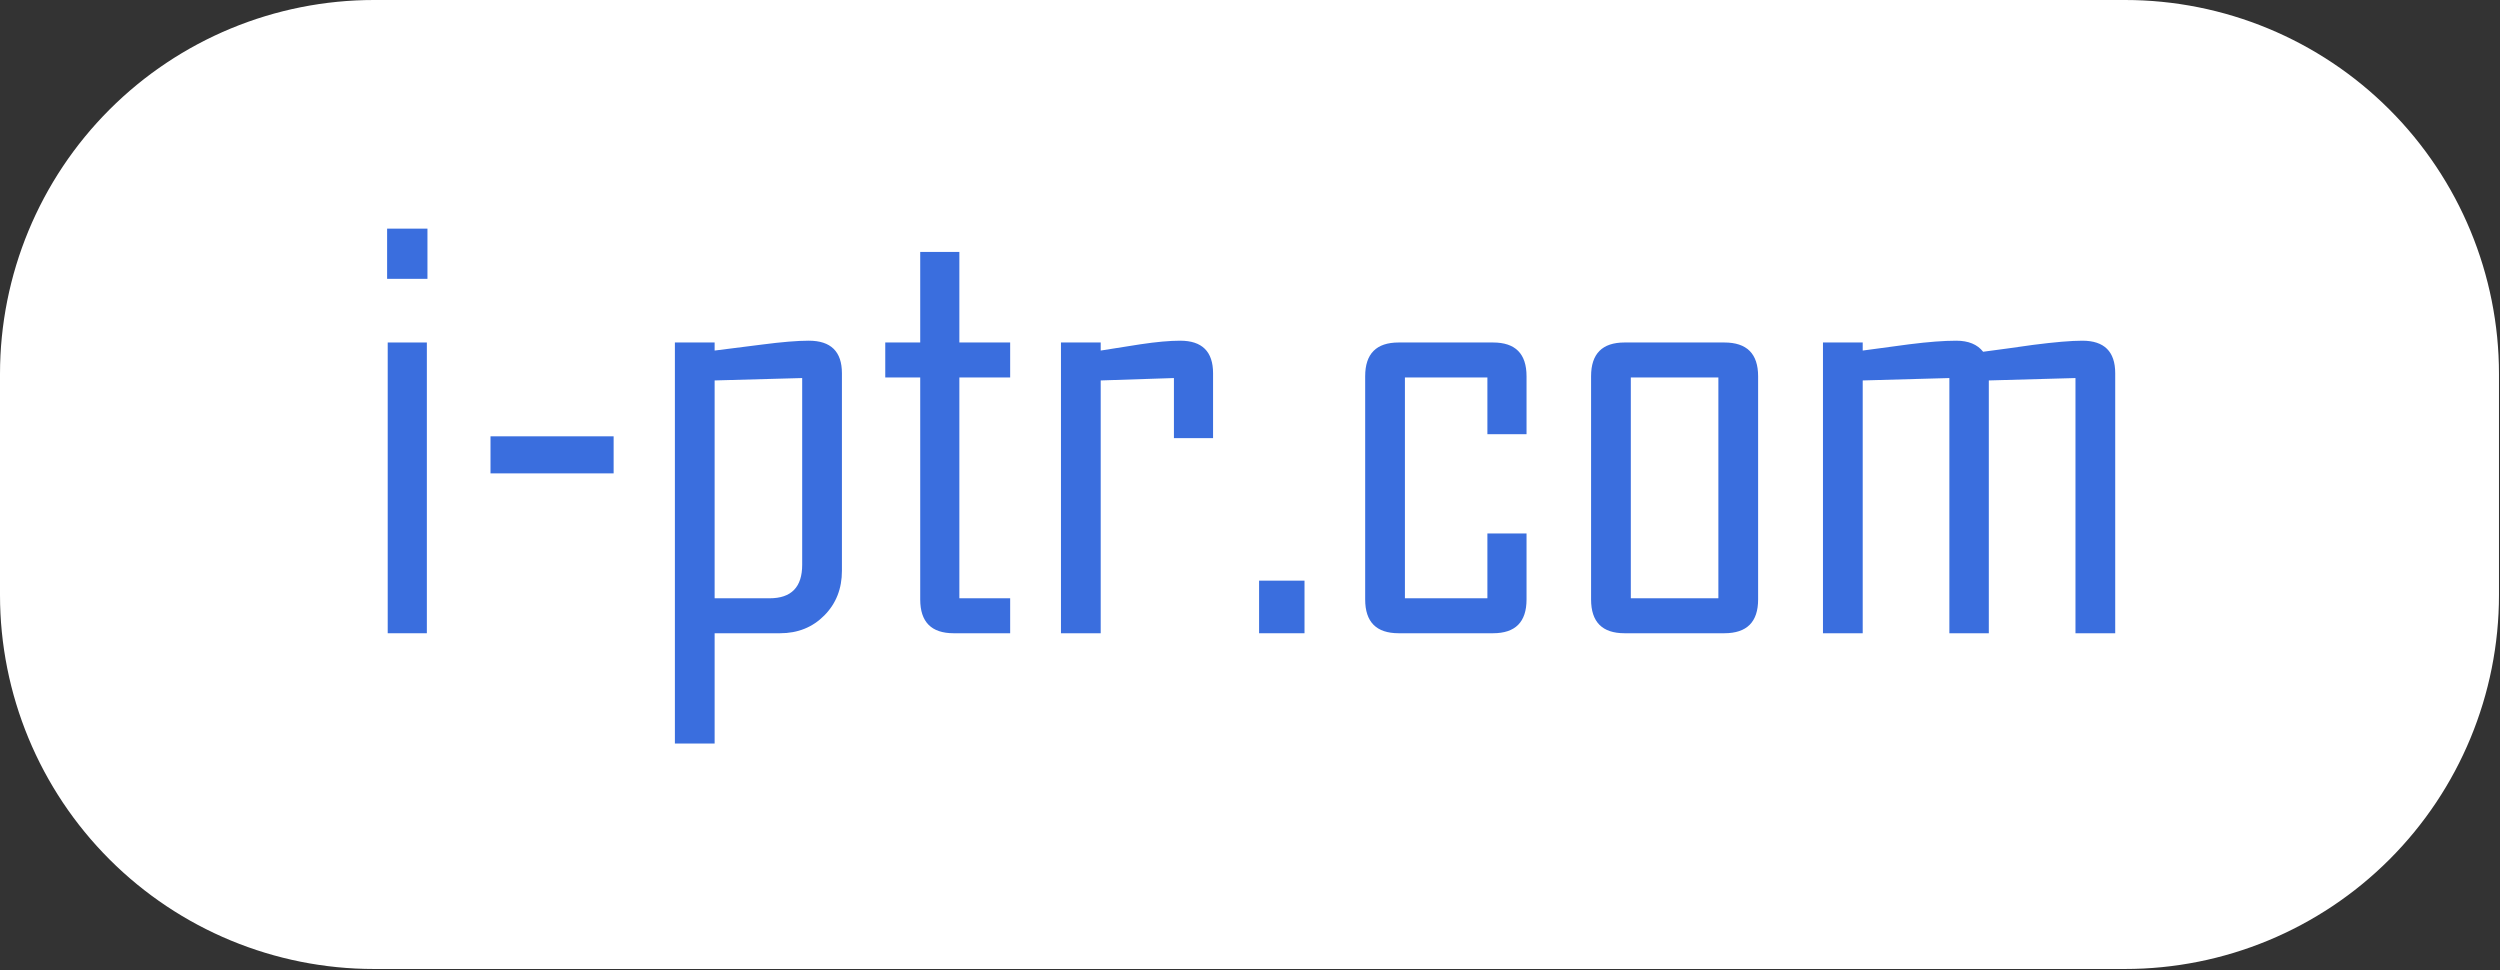 <?xml version="1.0" encoding="UTF-8" standalone="no"?><!DOCTYPE svg PUBLIC "-//W3C//DTD SVG 1.1//EN" "http://www.w3.org/Graphics/SVG/1.1/DTD/svg11.dtd"><svg width="100%" height="100%" viewBox="0 0 2451 951" version="1.1" xmlns="http://www.w3.org/2000/svg" xmlns:xlink="http://www.w3.org/1999/xlink" xml:space="preserve" xmlns:serif="http://www.serif.com/" style="fill-rule:evenodd;clip-rule:evenodd;stroke-linejoin:round;stroke-miterlimit:2;"><rect x="0" y="0" width="2451" height="951" fill="#333333" stroke="none"/><g id="Logo"><path d="M2450,366.667c0,-97.246 -38.631,-190.509 -107.394,-259.273c-68.763,-68.763 -162.026,-107.394 -259.272,-107.394c-462.734,0 -1253.93,-0 -1716.67,0c-97.246,0 -190.51,38.631 -259.273,107.394c-68.763,68.764 -107.394,162.027 -107.394,259.273c0,71.082 0,145.584 0,216.666c-0,97.246 38.631,190.509 107.394,259.273c68.763,68.763 162.027,107.394 259.273,107.394c462.733,0 1253.93,0 1716.67,0c97.246,0 190.509,-38.631 259.272,-107.394c68.763,-68.764 107.394,-162.027 107.394,-259.273c0,-71.082 0,-145.584 0,-216.666Z" style="fill:#fff;"/><g><path d="M419.076,273.373l-39.551,-0l-0,-49.219l39.551,-0l-0,49.219Zm-0.586,347.46l-38.379,0l-0,-285.058l38.379,-0l-0,285.058Z" style="fill:#3a6ede;fill-rule:nonzero;"/><rect x="480.892" y="427.767" width="120.703" height="36.328" style="fill:#3a6ede;fill-rule:nonzero;"/><path d="M825.423,559.603c0,17.578 -5.761,32.178 -17.285,43.799c-11.523,11.621 -25.976,17.431 -43.359,17.431l-64.16,0l-0,108.106l-38.965,-0l-0,-393.164l38.965,-0l-0,7.91c15.429,-1.953 30.859,-3.906 46.289,-5.859c19.531,-2.539 34.863,-3.809 45.996,-3.809c21.679,0 32.519,10.645 32.519,31.934l0,193.652Zm-38.965,-5.859l0,-183.106l-85.839,2.344l-0,213.574l53.906,0c21.289,0 31.933,-10.937 31.933,-32.812Z" style="fill:#3a6ede;fill-rule:nonzero;"/><path d="M990.365,620.833l-55.371,0c-21.875,0 -32.813,-11.035 -32.813,-33.105l0,-217.676l-34.277,0l-0,-34.277l34.277,-0l0,-88.77l38.379,0l0,88.77l49.805,-0l-0,34.277l-49.805,0l0,216.504l49.805,0l-0,34.277Z" style="fill:#3a6ede;fill-rule:nonzero;"/><path d="M1189.29,429.525l-38.378,-0l-0,-58.887l-71.778,2.344l0,247.851l-38.965,0l0,-285.058l38.965,-0l0,7.91c12.891,-1.953 25.879,-4.004 38.965,-6.152c15.625,-2.344 28.613,-3.516 38.965,-3.516c21.484,0 32.226,10.645 32.226,31.934l0,63.574Z" style="fill:#3a6ede;fill-rule:nonzero;"/><rect x="1234.41" y="569.271" width="44.531" height="51.563" style="fill:#3a6ede;fill-rule:nonzero;"/><path d="M1496.62,587.728c-0,22.07 -10.938,33.105 -32.813,33.105l-92.578,0c-21.875,0 -32.812,-11.035 -32.812,-33.105l-0,-218.848c-0,-22.07 10.937,-33.105 32.812,-33.105l92.578,-0c21.875,-0 32.813,11.035 32.813,33.105l-0,56.836l-38.379,0l-0,-55.664l-80.86,0l0,216.504l80.86,0l-0,-63.574l38.379,-0l-0,64.746Z" style="fill:#3a6ede;fill-rule:nonzero;"/><path d="M1723.66,587.728c0,22.07 -11.035,33.105 -33.105,33.105l-97.852,0c-21.875,0 -32.812,-11.035 -32.812,-33.105l-0,-218.848c-0,-22.07 10.937,-33.105 32.812,-33.105l97.852,-0c22.07,-0 33.105,11.035 33.105,33.105l0,218.848Zm-38.964,-1.172l-0,-216.504l-85.84,0l-0,216.504l85.84,0Z" style="fill:#3a6ede;fill-rule:nonzero;"/><path d="M2073.76,620.833l-38.965,0l0,-250.195l-84.961,2.344l0,247.851l-38.672,0l0,-250.195l-84.96,2.344l-0,247.851l-38.965,0l-0,-285.058l38.965,-0l-0,7.91c15.234,-1.953 30.468,-4.004 45.703,-6.152c18.554,-2.344 33.886,-3.516 45.996,-3.516c11.914,0 20.703,3.613 26.367,10.84c16.406,-2.149 32.715,-4.395 48.926,-6.738c21.289,-2.735 37.402,-4.102 48.34,-4.102c21.484,0 32.226,10.645 32.226,31.934l0,254.882Z" style="fill:#3a6ede;fill-rule:nonzero;"/></g></g></svg>
